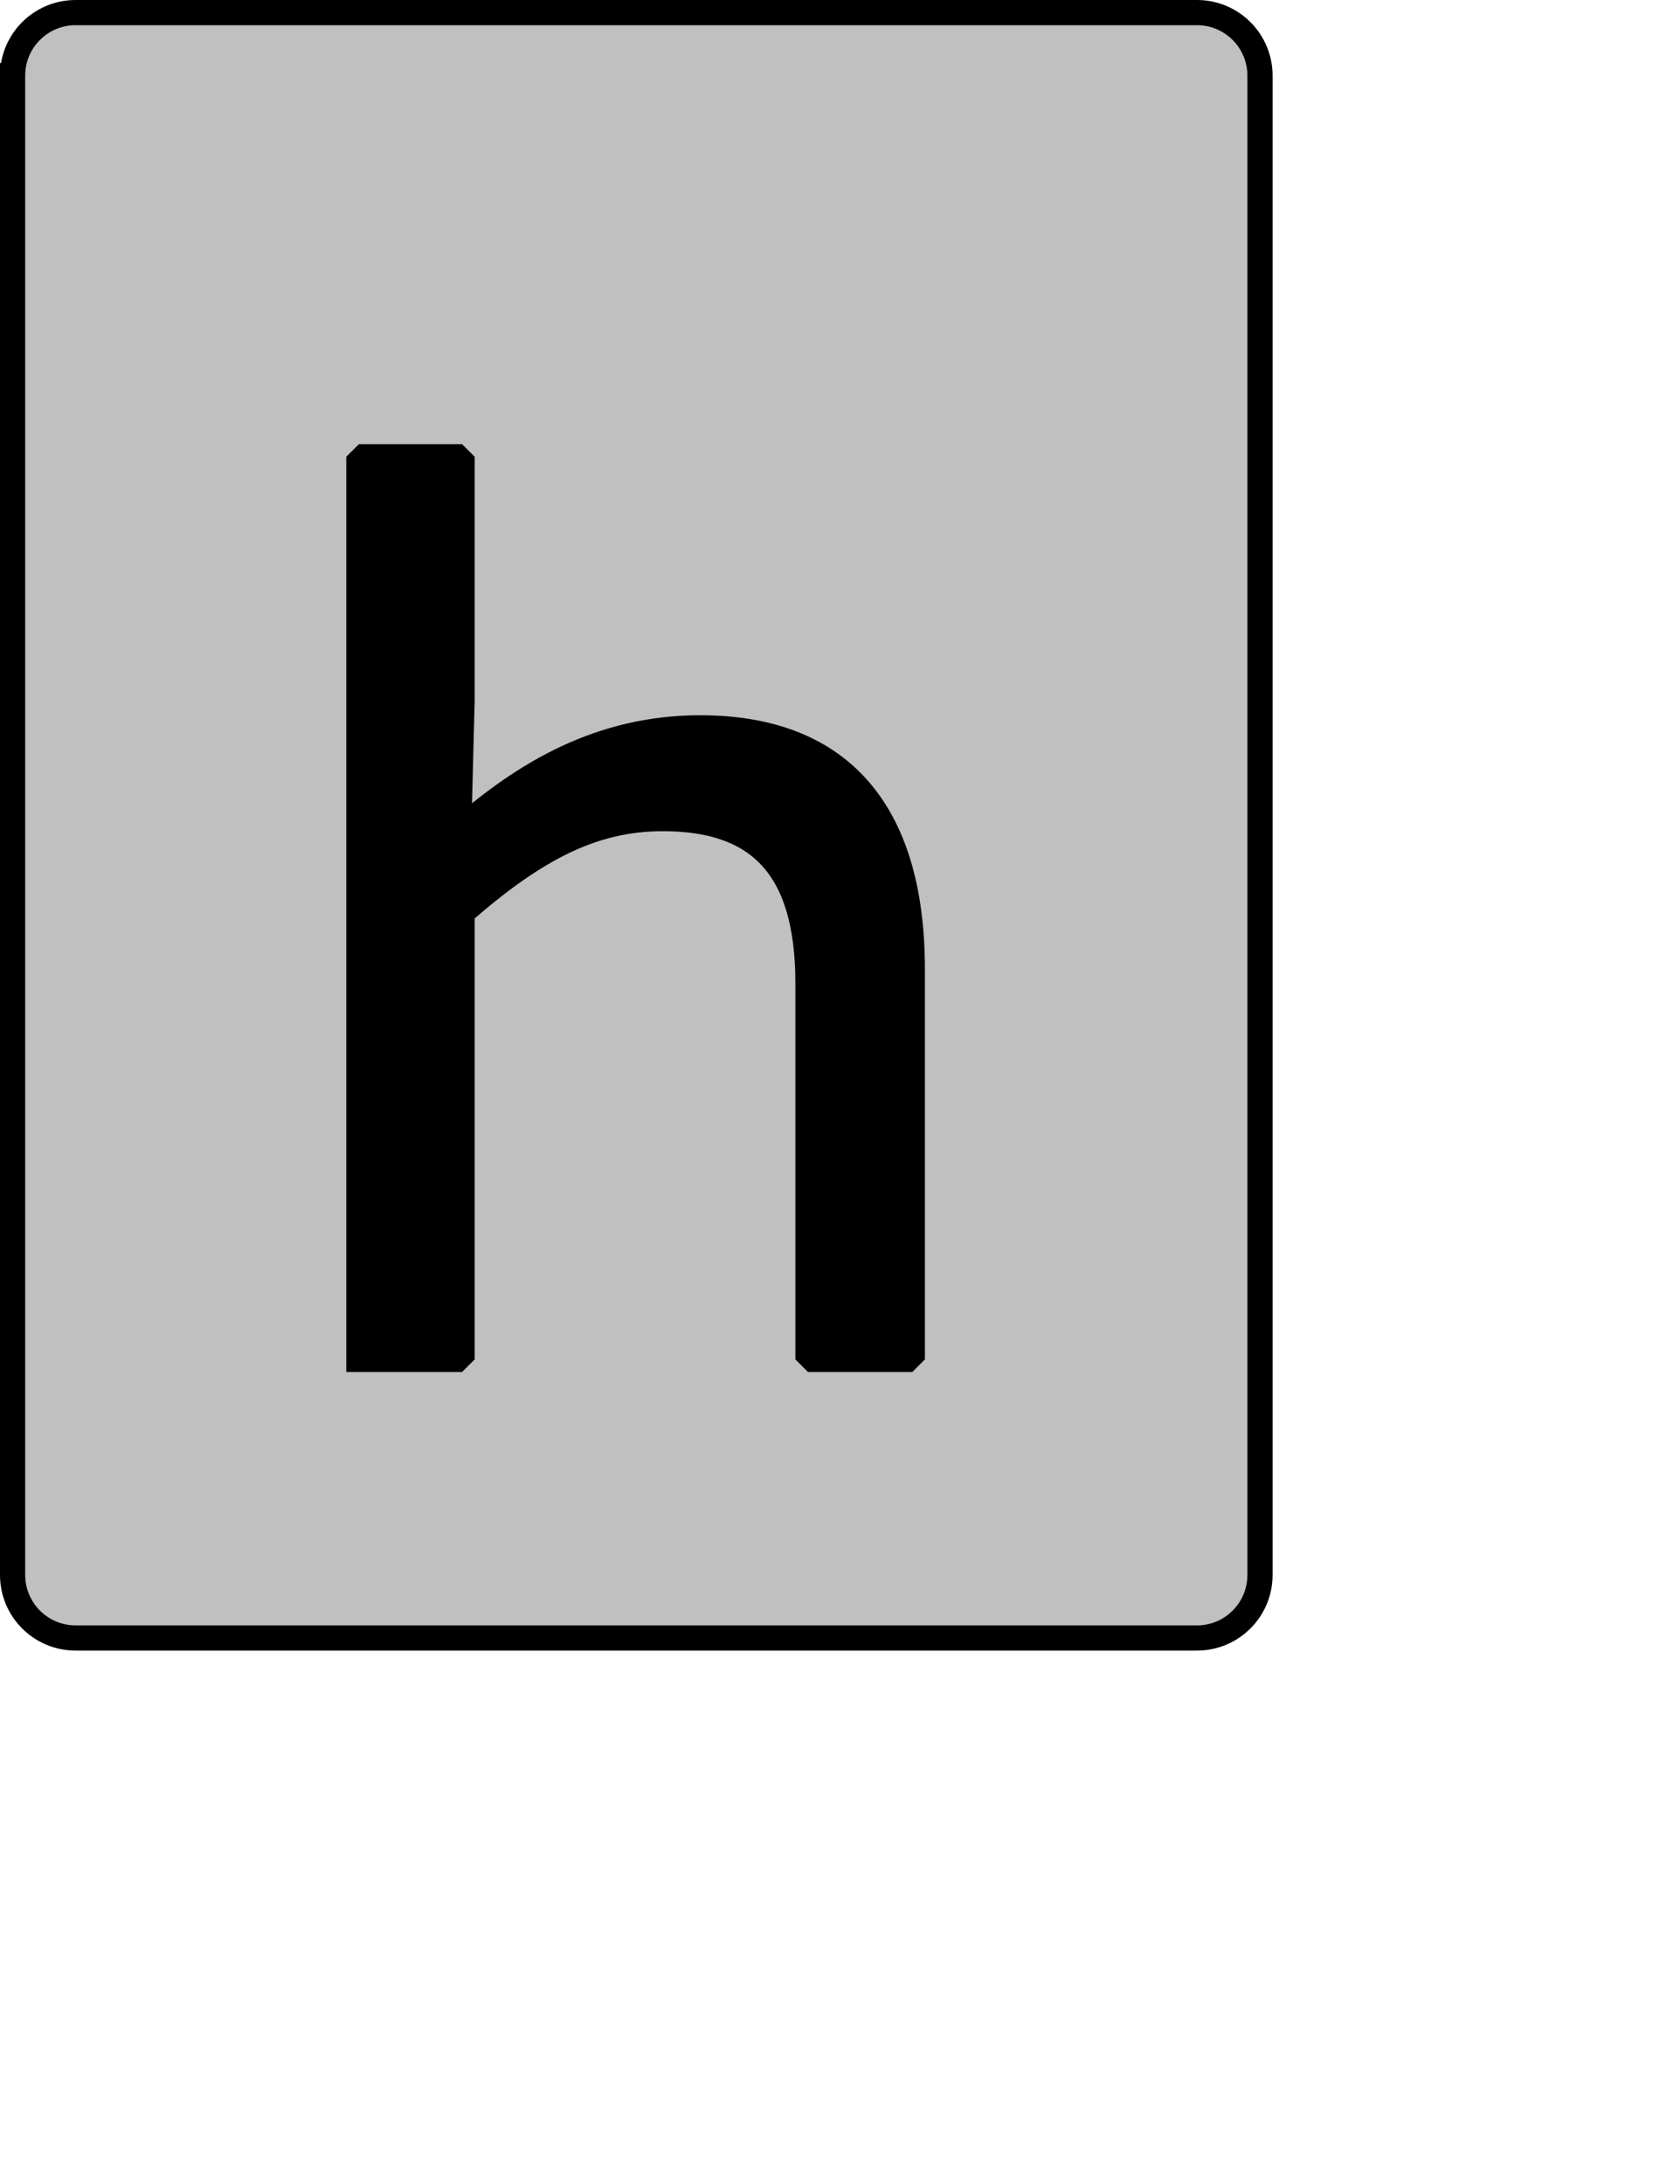 <?xml version="1.0" encoding="UTF-8" standalone="no"?>
<svg width="35.278mm" height="45.861mm"
 xmlns="http://www.w3.org/2000/svg" xmlns:xlink="http://www.w3.org/1999/xlink"  version="1.2" baseProfile="tiny">
<title>Qt SVG Document</title>
<desc>Generated with Qt</desc>
<defs>
</defs>
<g fill="none" stroke="black" stroke-width="1" fill-rule="evenodd" stroke-linecap="square" stroke-linejoin="bevel" >

<g fill="#c0c0c0" fill-opacity="1" stroke="none" transform="matrix(1,0,0,1,0,0)"
font-family="Noto Sans" font-size="10" font-weight="400" font-style="normal" 
>
<path vector-effect="none" fill-rule="evenodd" d="M1,6 C1,3.239 3.239,1 6,1 L95,1 C97.761,1 100,3.239 100,6 L100,125 C100,127.761 97.761,130 95,130 L6,130 C3.239,130 1,127.761 1,125 L1,6"/>
</g>

<g fill="none" stroke="#000000" stroke-opacity="1" stroke-width="2" stroke-linecap="square" stroke-linejoin="bevel" transform="matrix(1,0,0,1,0,0)"
font-family="Noto Sans" font-size="10" font-weight="400" font-style="normal" 
>
<path vector-effect="none" fill-rule="evenodd" d="M1,6 C1,3.239 3.239,1 6,1 L95,1 C97.761,1 100,3.239 100,6 L100,125 C100,127.761 97.761,130 95,130 L6,130 C3.239,130 1,127.761 1,125 L1,6"/>
</g>

<g fill="none" stroke="#000000" stroke-opacity="1" stroke-width="2" stroke-linecap="square" stroke-linejoin="bevel" transform="matrix(1,0,0,1,0,0)"
font-family="Noto Sans CJK JP" font-size="90" font-weight="400" font-style="normal" 
>
<path vector-effect="none" fill-rule="evenodd" d="M28.484,107.891 L36.672,107.891 L36.672,72.438 C42.438,67.391 47.031,64.969 52.609,64.969 C59.984,64.969 64.125,68.562 64.125,78.016 L64.125,107.891 L72.406,107.891 L72.406,76.938 C72.406,64.062 66.375,57.766 55.578,57.766 C47.656,57.766 41.625,61.359 36.406,65.953 L36.672,55.609 L36.672,36.25 L28.484,36.25 L28.484,107.891"/>
</g>

<g fill="#000000" fill-opacity="1" stroke="none" transform="matrix(1,0,0,1,0,0)"
font-family="Noto Sans CJK JP" font-size="90" font-weight="400" font-style="normal" 
>
<path vector-effect="none" fill-rule="evenodd" d="M28.484,107.891 L36.672,107.891 L36.672,72.438 C42.438,67.391 47.031,64.969 52.609,64.969 C59.984,64.969 64.125,68.562 64.125,78.016 L64.125,107.891 L72.406,107.891 L72.406,76.938 C72.406,64.062 66.375,57.766 55.578,57.766 C47.656,57.766 41.625,61.359 36.406,65.953 L36.672,55.609 L36.672,36.25 L28.484,36.25 L28.484,107.891"/>
</g>
</g>
</svg>
